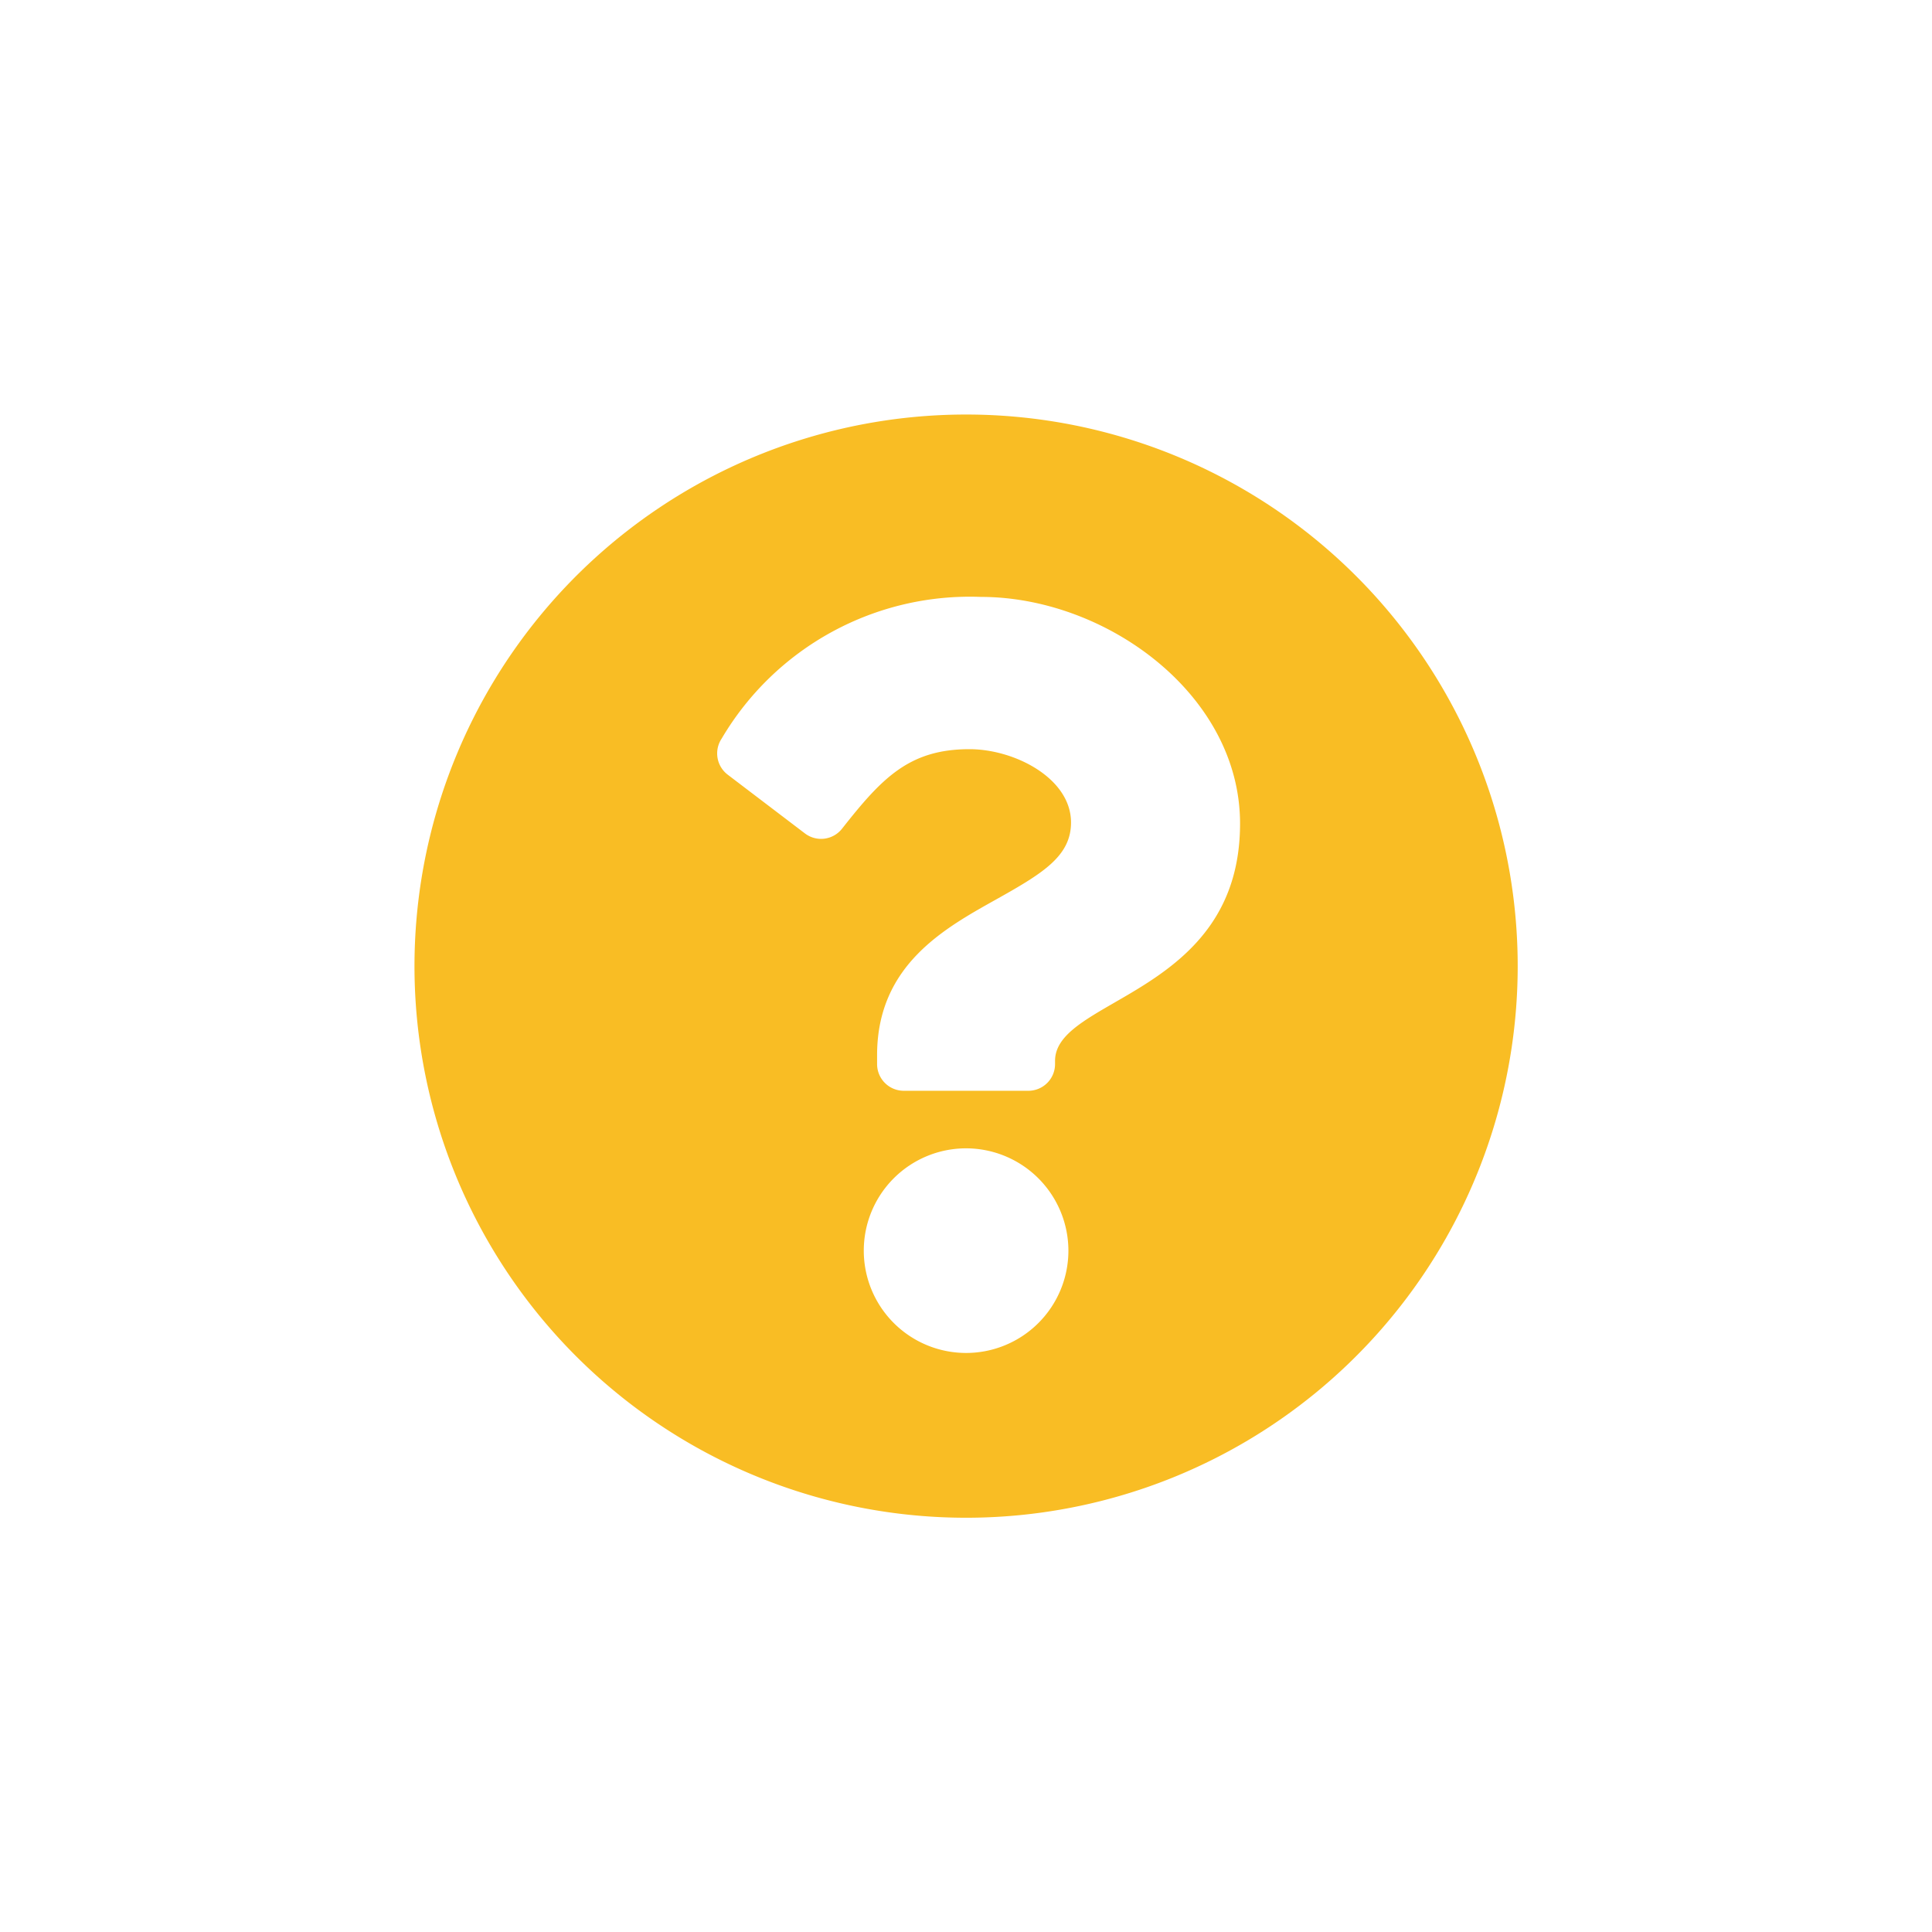 <svg xmlns="http://www.w3.org/2000/svg" xmlns:xlink="http://www.w3.org/1999/xlink" width="41.96" height="41.96" viewBox="0 0 41.96 41.96"><defs><style>.a{fill:#f9bd24;}.b{filter:url(#a);}</style><filter id="a" x="0" y="0" width="41.96" height="41.96" filterUnits="userSpaceOnUse"><feOffset dy="3" input="SourceAlpha"/><feGaussianBlur stdDeviation="3" result="b"/><feFlood flood-opacity="0.161"/><feComposite operator="in" in2="b"/><feComposite in="SourceGraphic"/></filter></defs><g transform="translate(9 6)"><g class="b" transform="matrix(1, 0, 0, 1, -9, -6)"><path class="a" d="M24.522,12.542A11.98,11.98,0,1,1,12.542.563,11.979,11.979,0,0,1,24.522,12.542ZM12.864,4.524A6.257,6.257,0,0,0,7.234,7.6a.58.58,0,0,0,.131.785L9.041,9.66a.579.579,0,0,0,.805-.1c.863-1.095,1.455-1.729,2.768-1.729.987,0,2.207.635,2.207,1.592,0,.723-.6,1.095-1.572,1.641-1.136.637-2.64,1.43-2.64,3.413v.193a.58.58,0,0,0,.58.58h2.705a.58.58,0,0,0,.58-.58V14.6c0-1.375,4.018-1.432,4.018-5.153C18.493,6.649,15.587,4.524,12.864,4.524ZM12.542,16.5a2.222,2.222,0,1,0,2.222,2.222A2.225,2.225,0,0,0,12.542,16.5Z" transform="translate(8.44 5.44)"/></g></g></svg>
